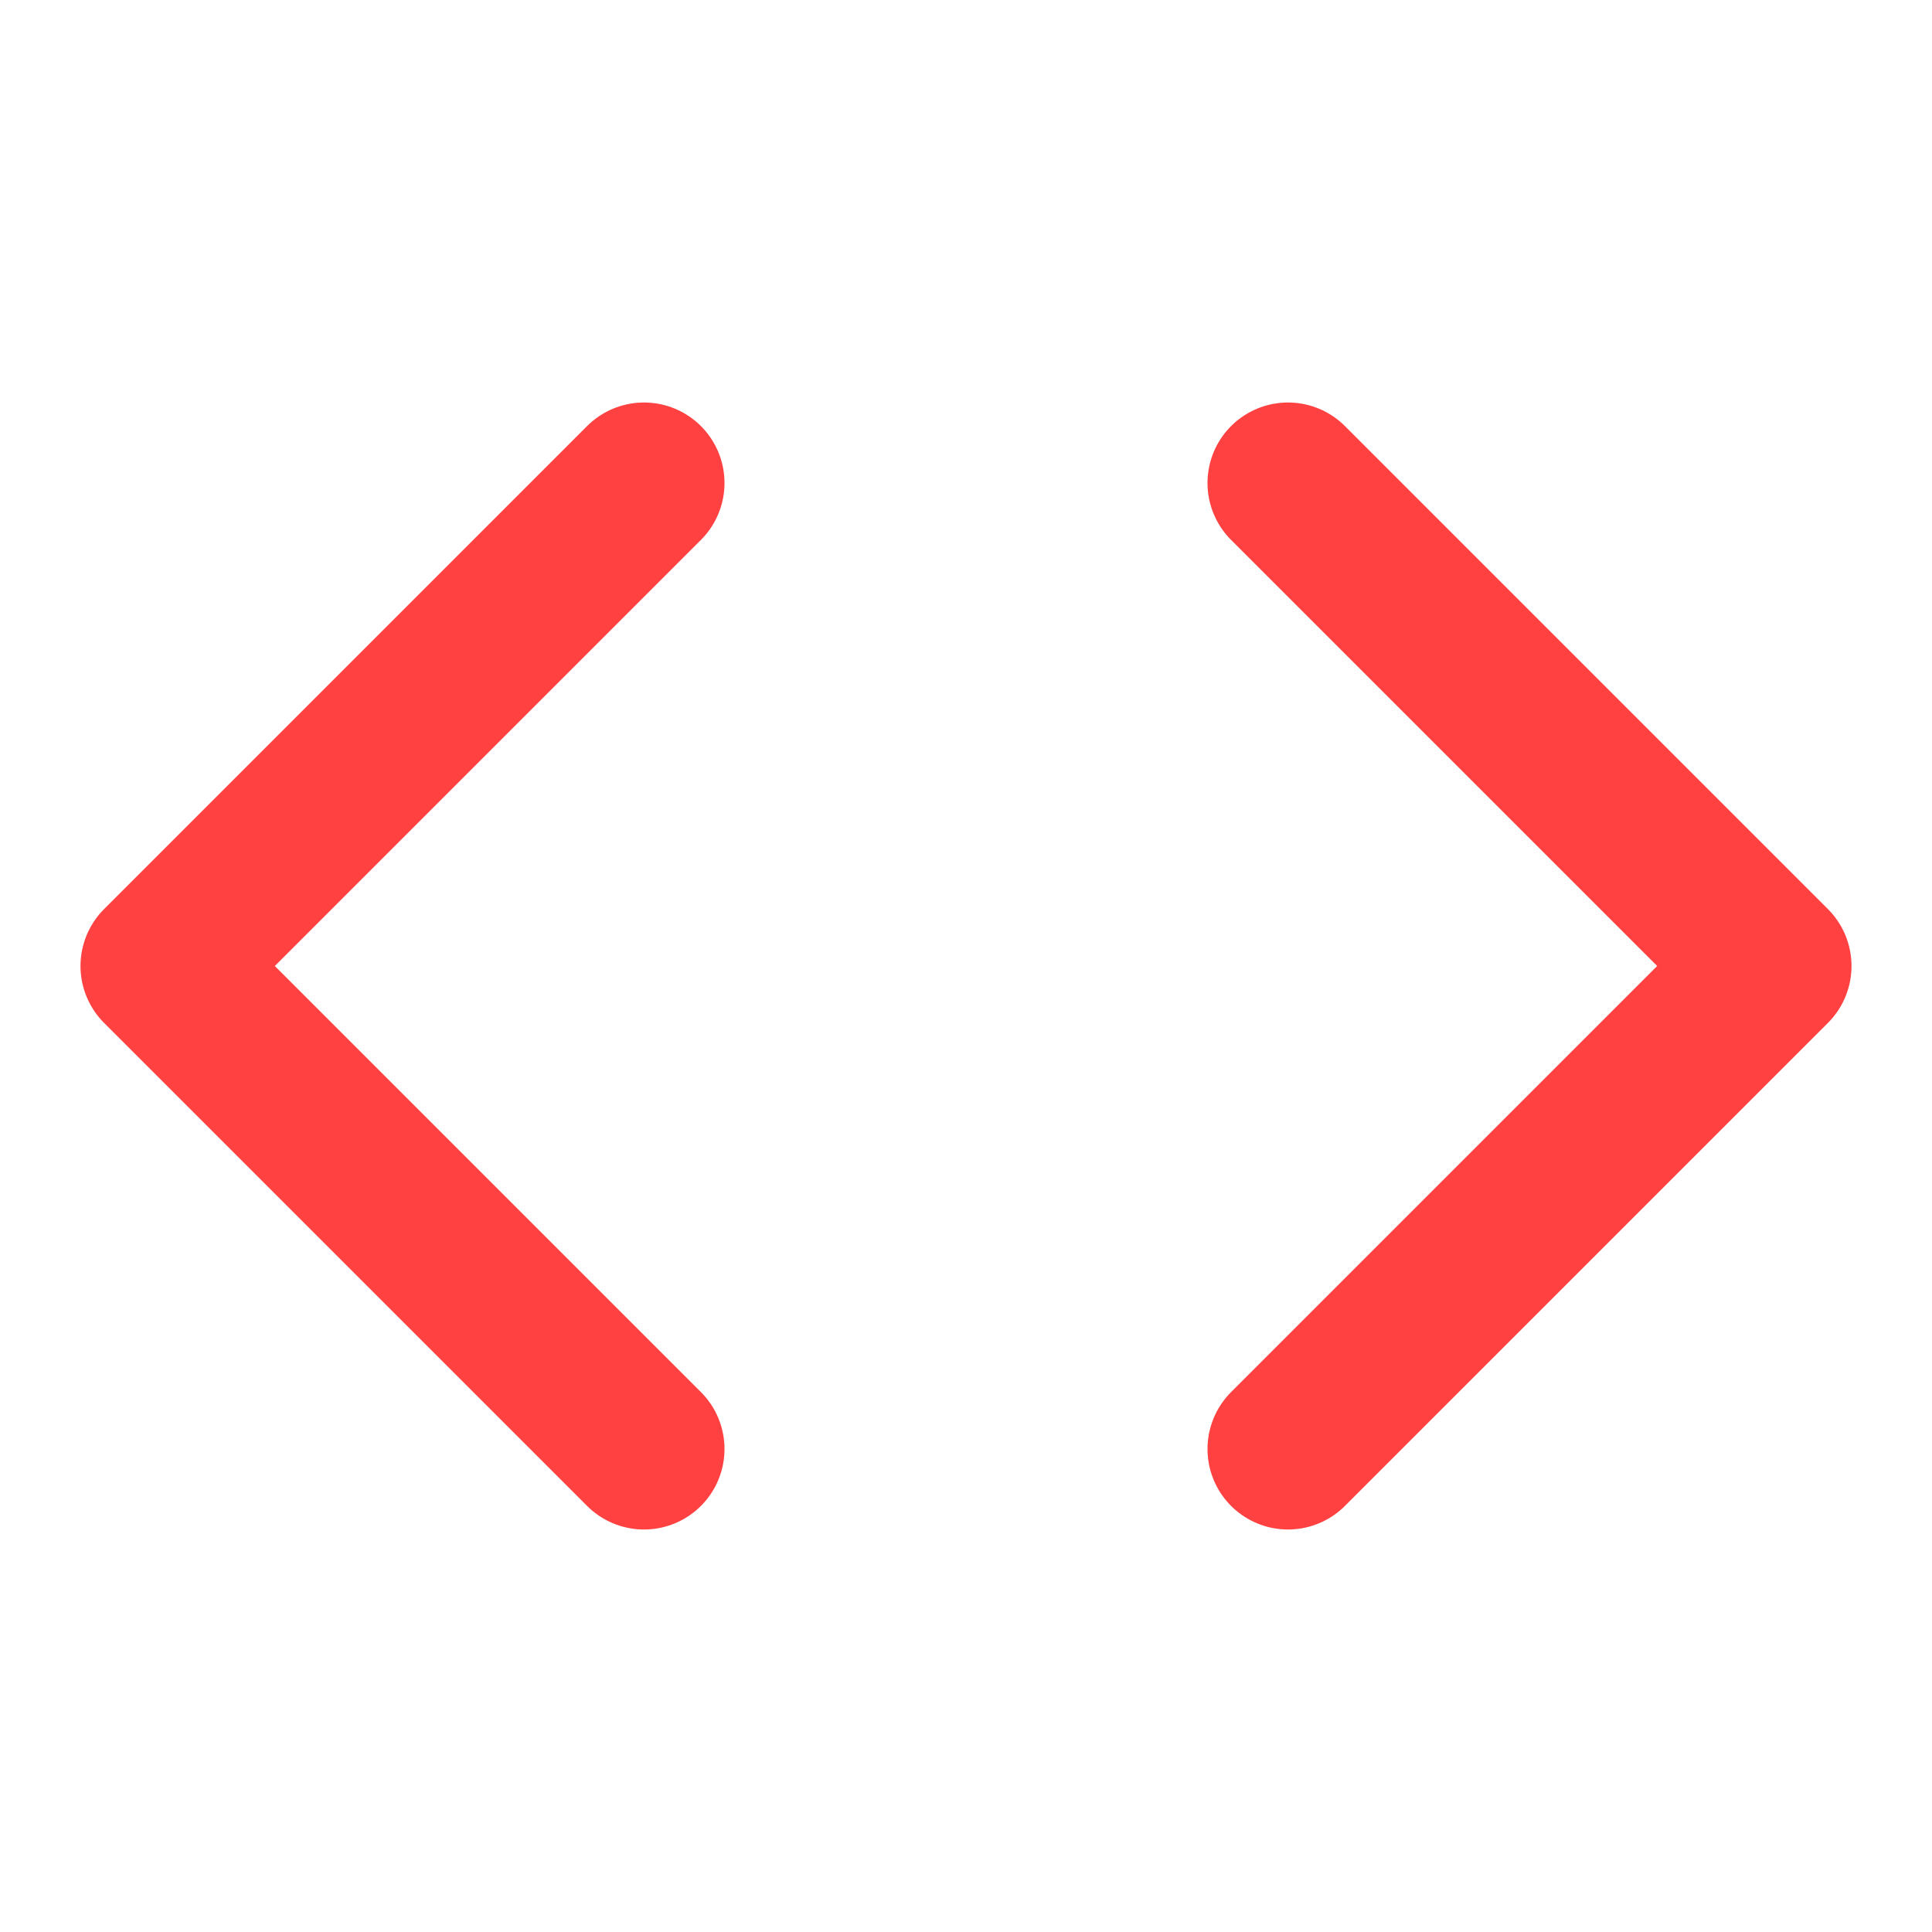 <svg xmlns="http://www.w3.org/2000/svg" style="color: rgb(255, 65, 65);" width="24" height="24" viewBox="0 0 24 24" fill="none" stroke="currentColor" stroke-width="2" stroke-linecap="round" stroke-linejoin="round" class="lucide lucide-code-icon lucide-code"><polyline points="16 18 22 12 16 6"/><polyline points="8 6 2 12 8 18"/></svg>